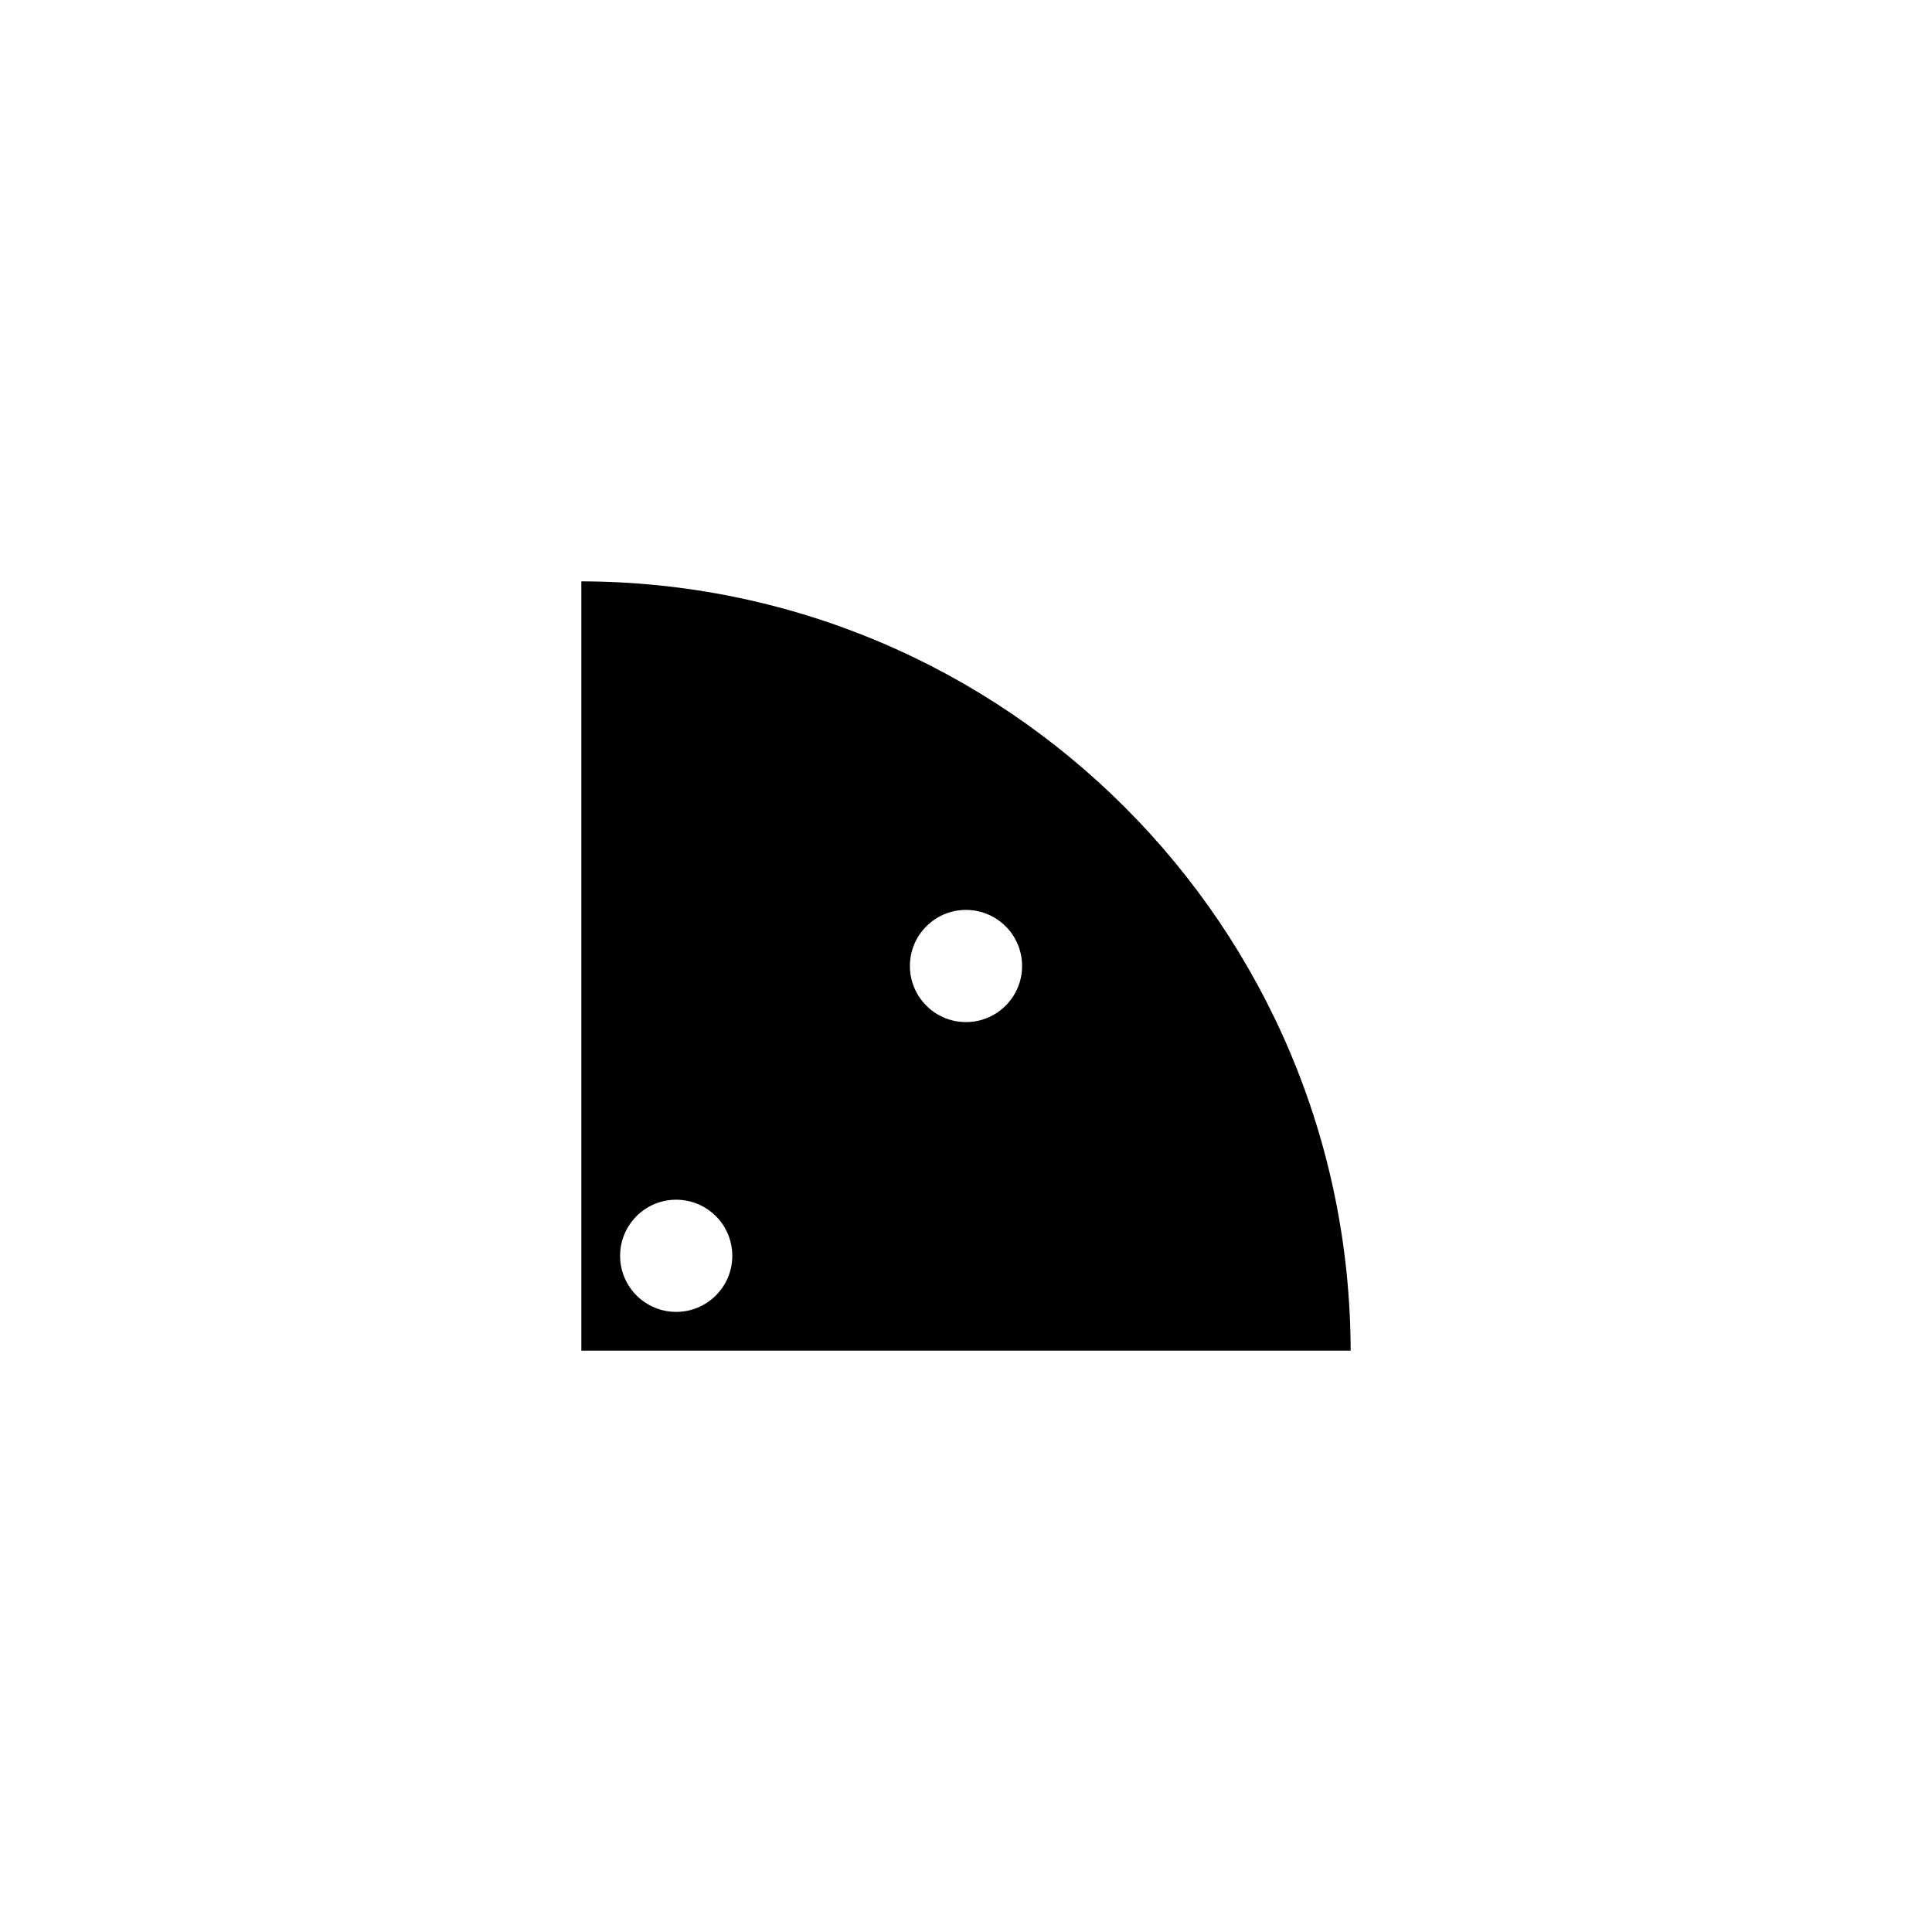 <?xml version="1.0" encoding="UTF-8" standalone="yes"?><svg width="32" height="32" version="1.1" xmlns="http://www.w3.org/2000/svg"><rect width="100%" height="100%" fill="#808080" stroke="none"/><svg viewBox="0 0 32 32" version="1.1" xmlns="http://www.w3.org/2000/svg" class=""><rect fill="white" width="32px" height="32px" x="0" y="0"/><g transform="matrix(0.1,0,0,0.1,9.6,9.6)"><g transform="matrix(1,0,0,1,0,0)"><path d="M128 128C128 57.308 70.692 6.18013e-06 1.11901e-05 0L0 128L128 128Z" fill="#000000" stroke="white" stroke-width="0.58px" stroke-linecap="square" vector-effect="non-scaling-stroke"/><circle cx="64" cy="64" r="11.5" fill="#000000" stroke="#000000" stroke-width="0.58px" stroke-linecap="square" vector-effect="non-scaling-stroke"/><circle cx="64" cy="64" r="9" fill="white" stroke="white" stroke-width="0.58px" stroke-linecap="square" vector-effect="non-scaling-stroke"/><circle cx="16" cy="112" r="11.5" fill="#000000" stroke="#000000" stroke-width="0.58px" stroke-linecap="square" vector-effect="non-scaling-stroke"/><circle cx="16" cy="112" r="9" fill="white" stroke="white" stroke-width="0.58px" stroke-linecap="square" vector-effect="non-scaling-stroke"/></g></g></svg></svg>